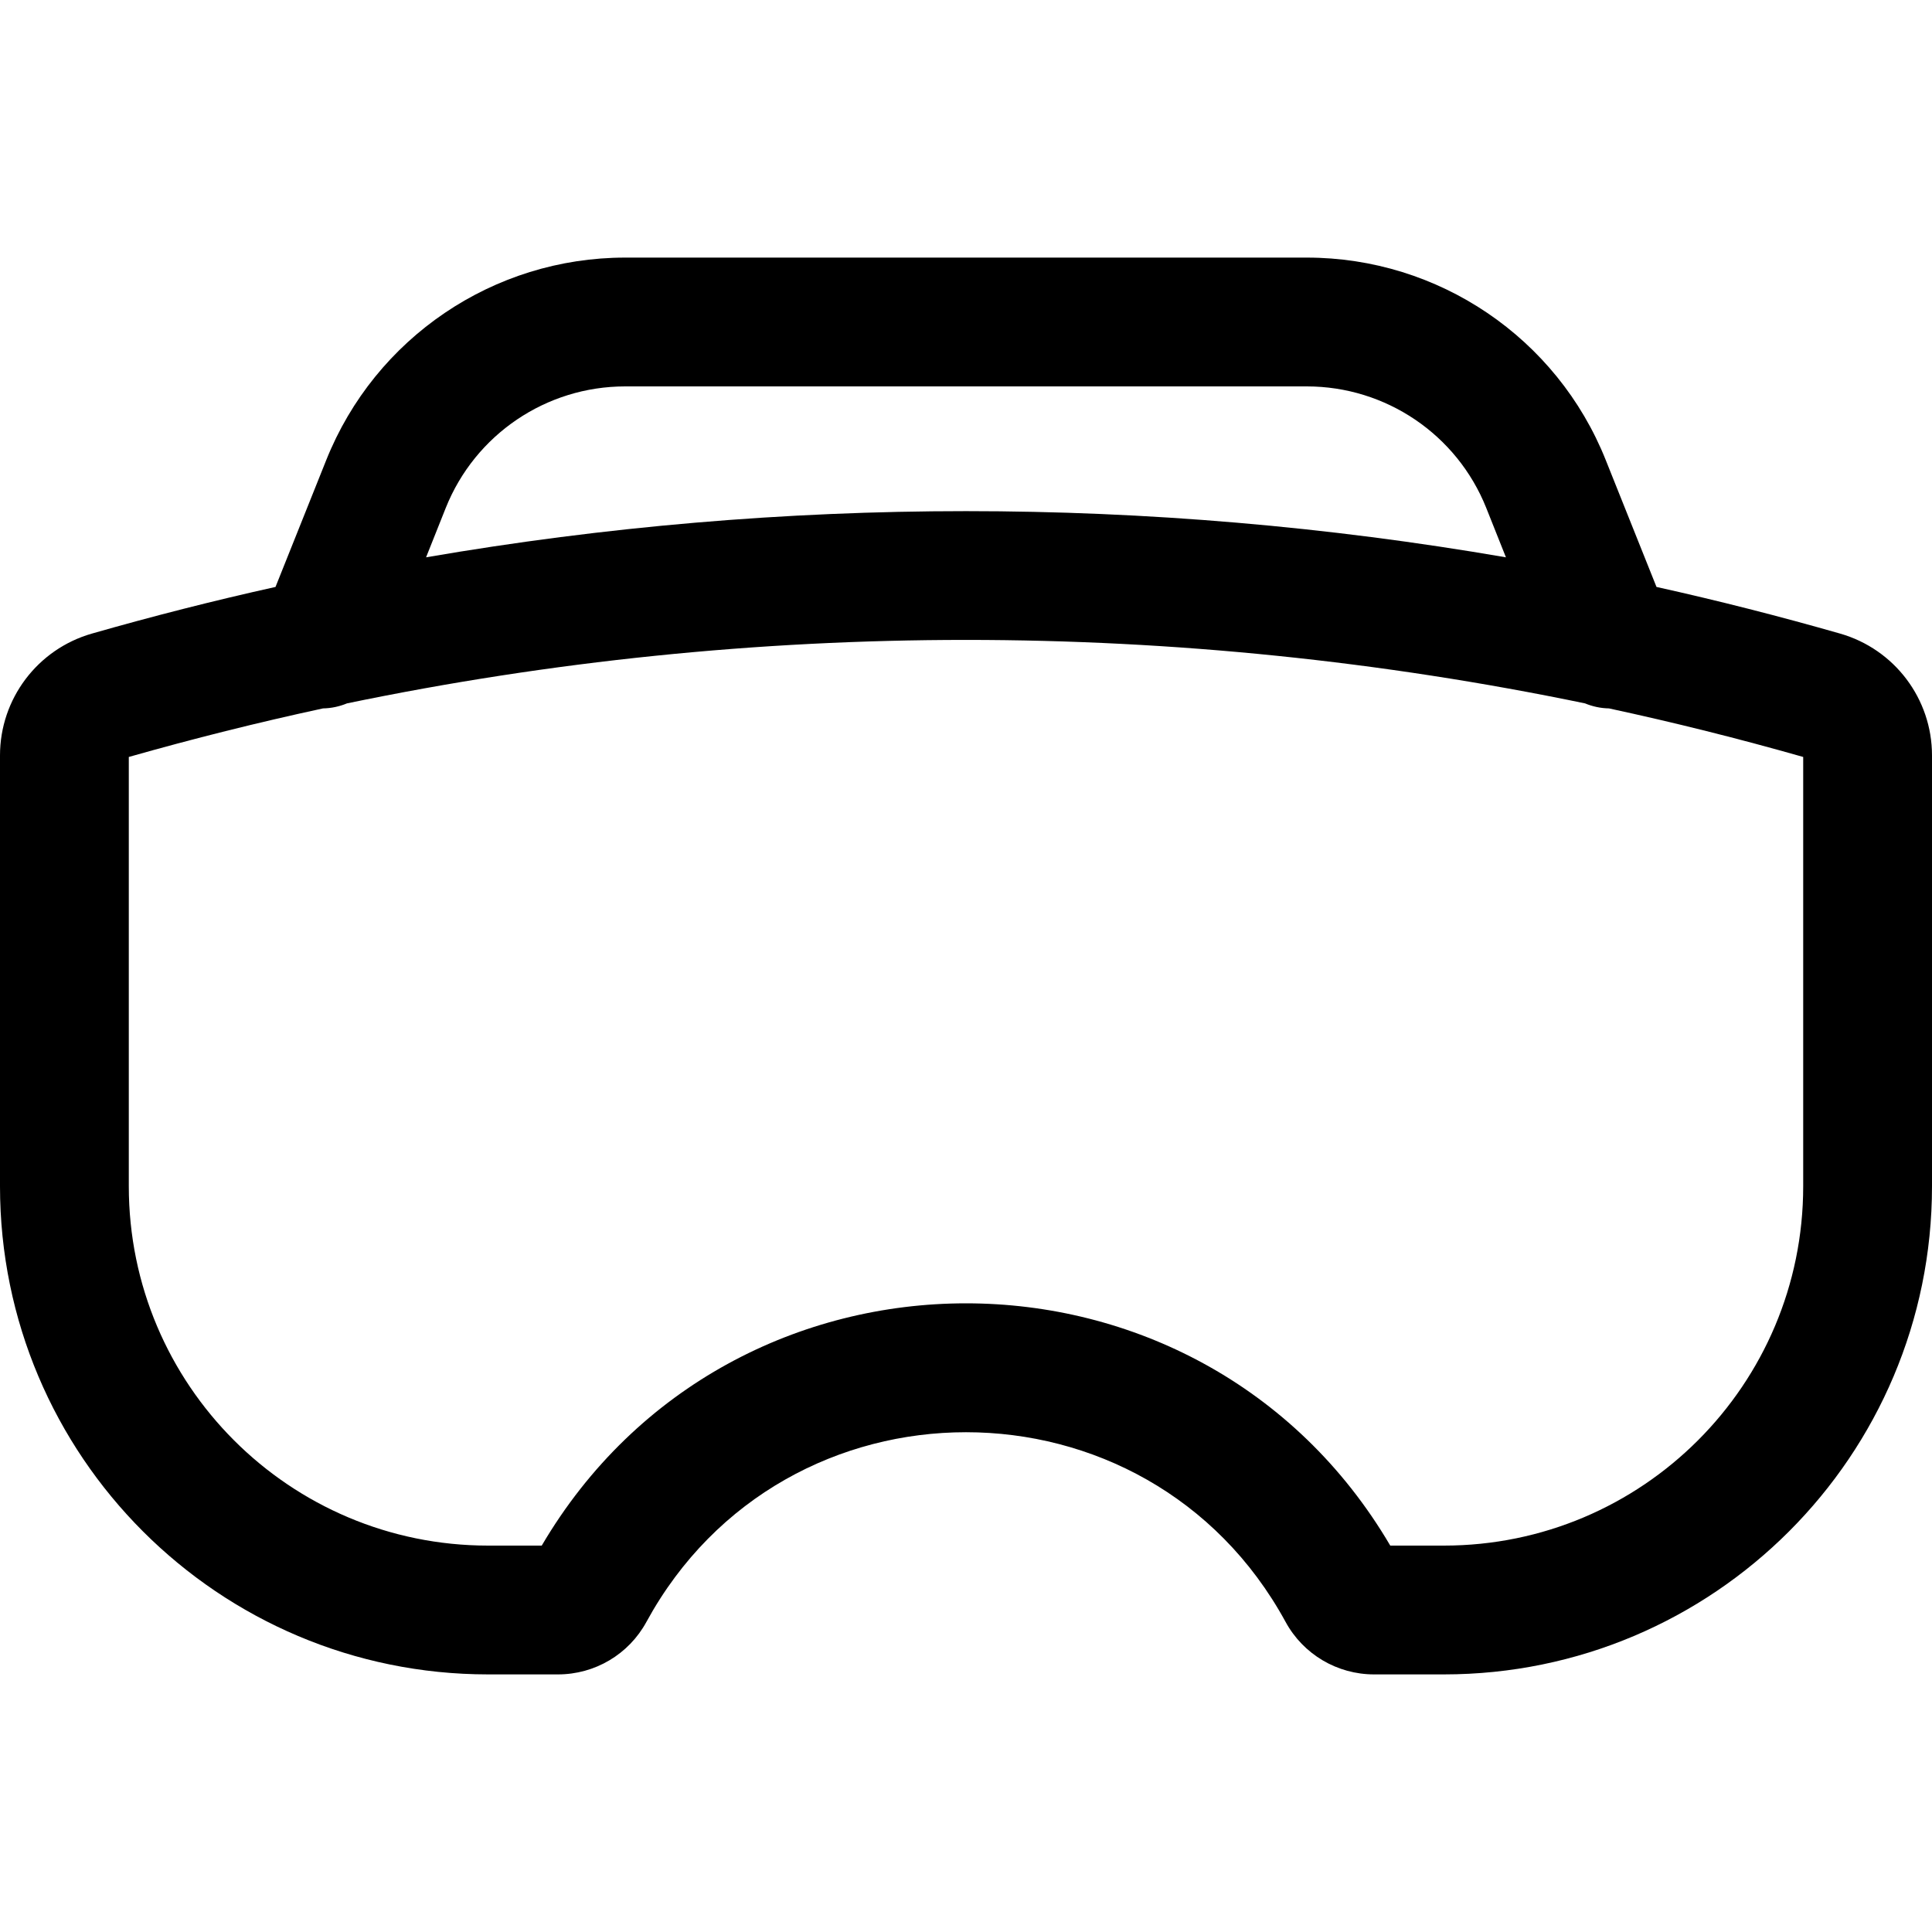 <svg width="15" height="15" viewBox="0 0 15 15" fill="none" xmlns="http://www.w3.org/2000/svg">
<path fill-rule="evenodd" clip-rule="evenodd" d="M4.854 3C4.241 3 3.689 3.373 3.461 3.943L3.308 4.327C6.082 3.849 8.918 3.849 11.692 4.327L11.539 3.943C11.311 3.373 10.759 3 10.146 3H4.854ZM12.861 4.557L12.467 3.572C12.088 2.622 11.168 2 10.146 2H4.854C3.832 2 2.913 2.622 2.533 3.572L2.139 4.557C1.661 4.663 1.186 4.784 0.714 4.919C0.291 5.04 0 5.426 0 5.865V9.21C0 11.303 1.697 13 3.79 13H4.332C4.619 13 4.882 12.844 5.019 12.592C6.09 10.629 8.91 10.629 9.981 12.592C10.118 12.844 10.382 13 10.668 13H11.21C13.303 13 15 11.303 15 9.21V5.865C15 5.426 14.709 5.04 14.286 4.919C13.814 4.784 13.339 4.663 12.861 4.557ZM12.306 5.461C12.364 5.485 12.427 5.499 12.492 5.5C12.998 5.609 13.501 5.735 14 5.877V9.21C14 10.751 12.751 12 11.21 12H10.794C9.321 9.492 5.679 9.492 4.206 12H3.79C2.249 12 1 10.751 1 9.21V5.877C1.5 5.735 2.003 5.609 2.508 5.5C2.573 5.499 2.636 5.485 2.694 5.461C5.864 4.804 9.136 4.804 12.306 5.461Z" fill="black"/>
</svg>
